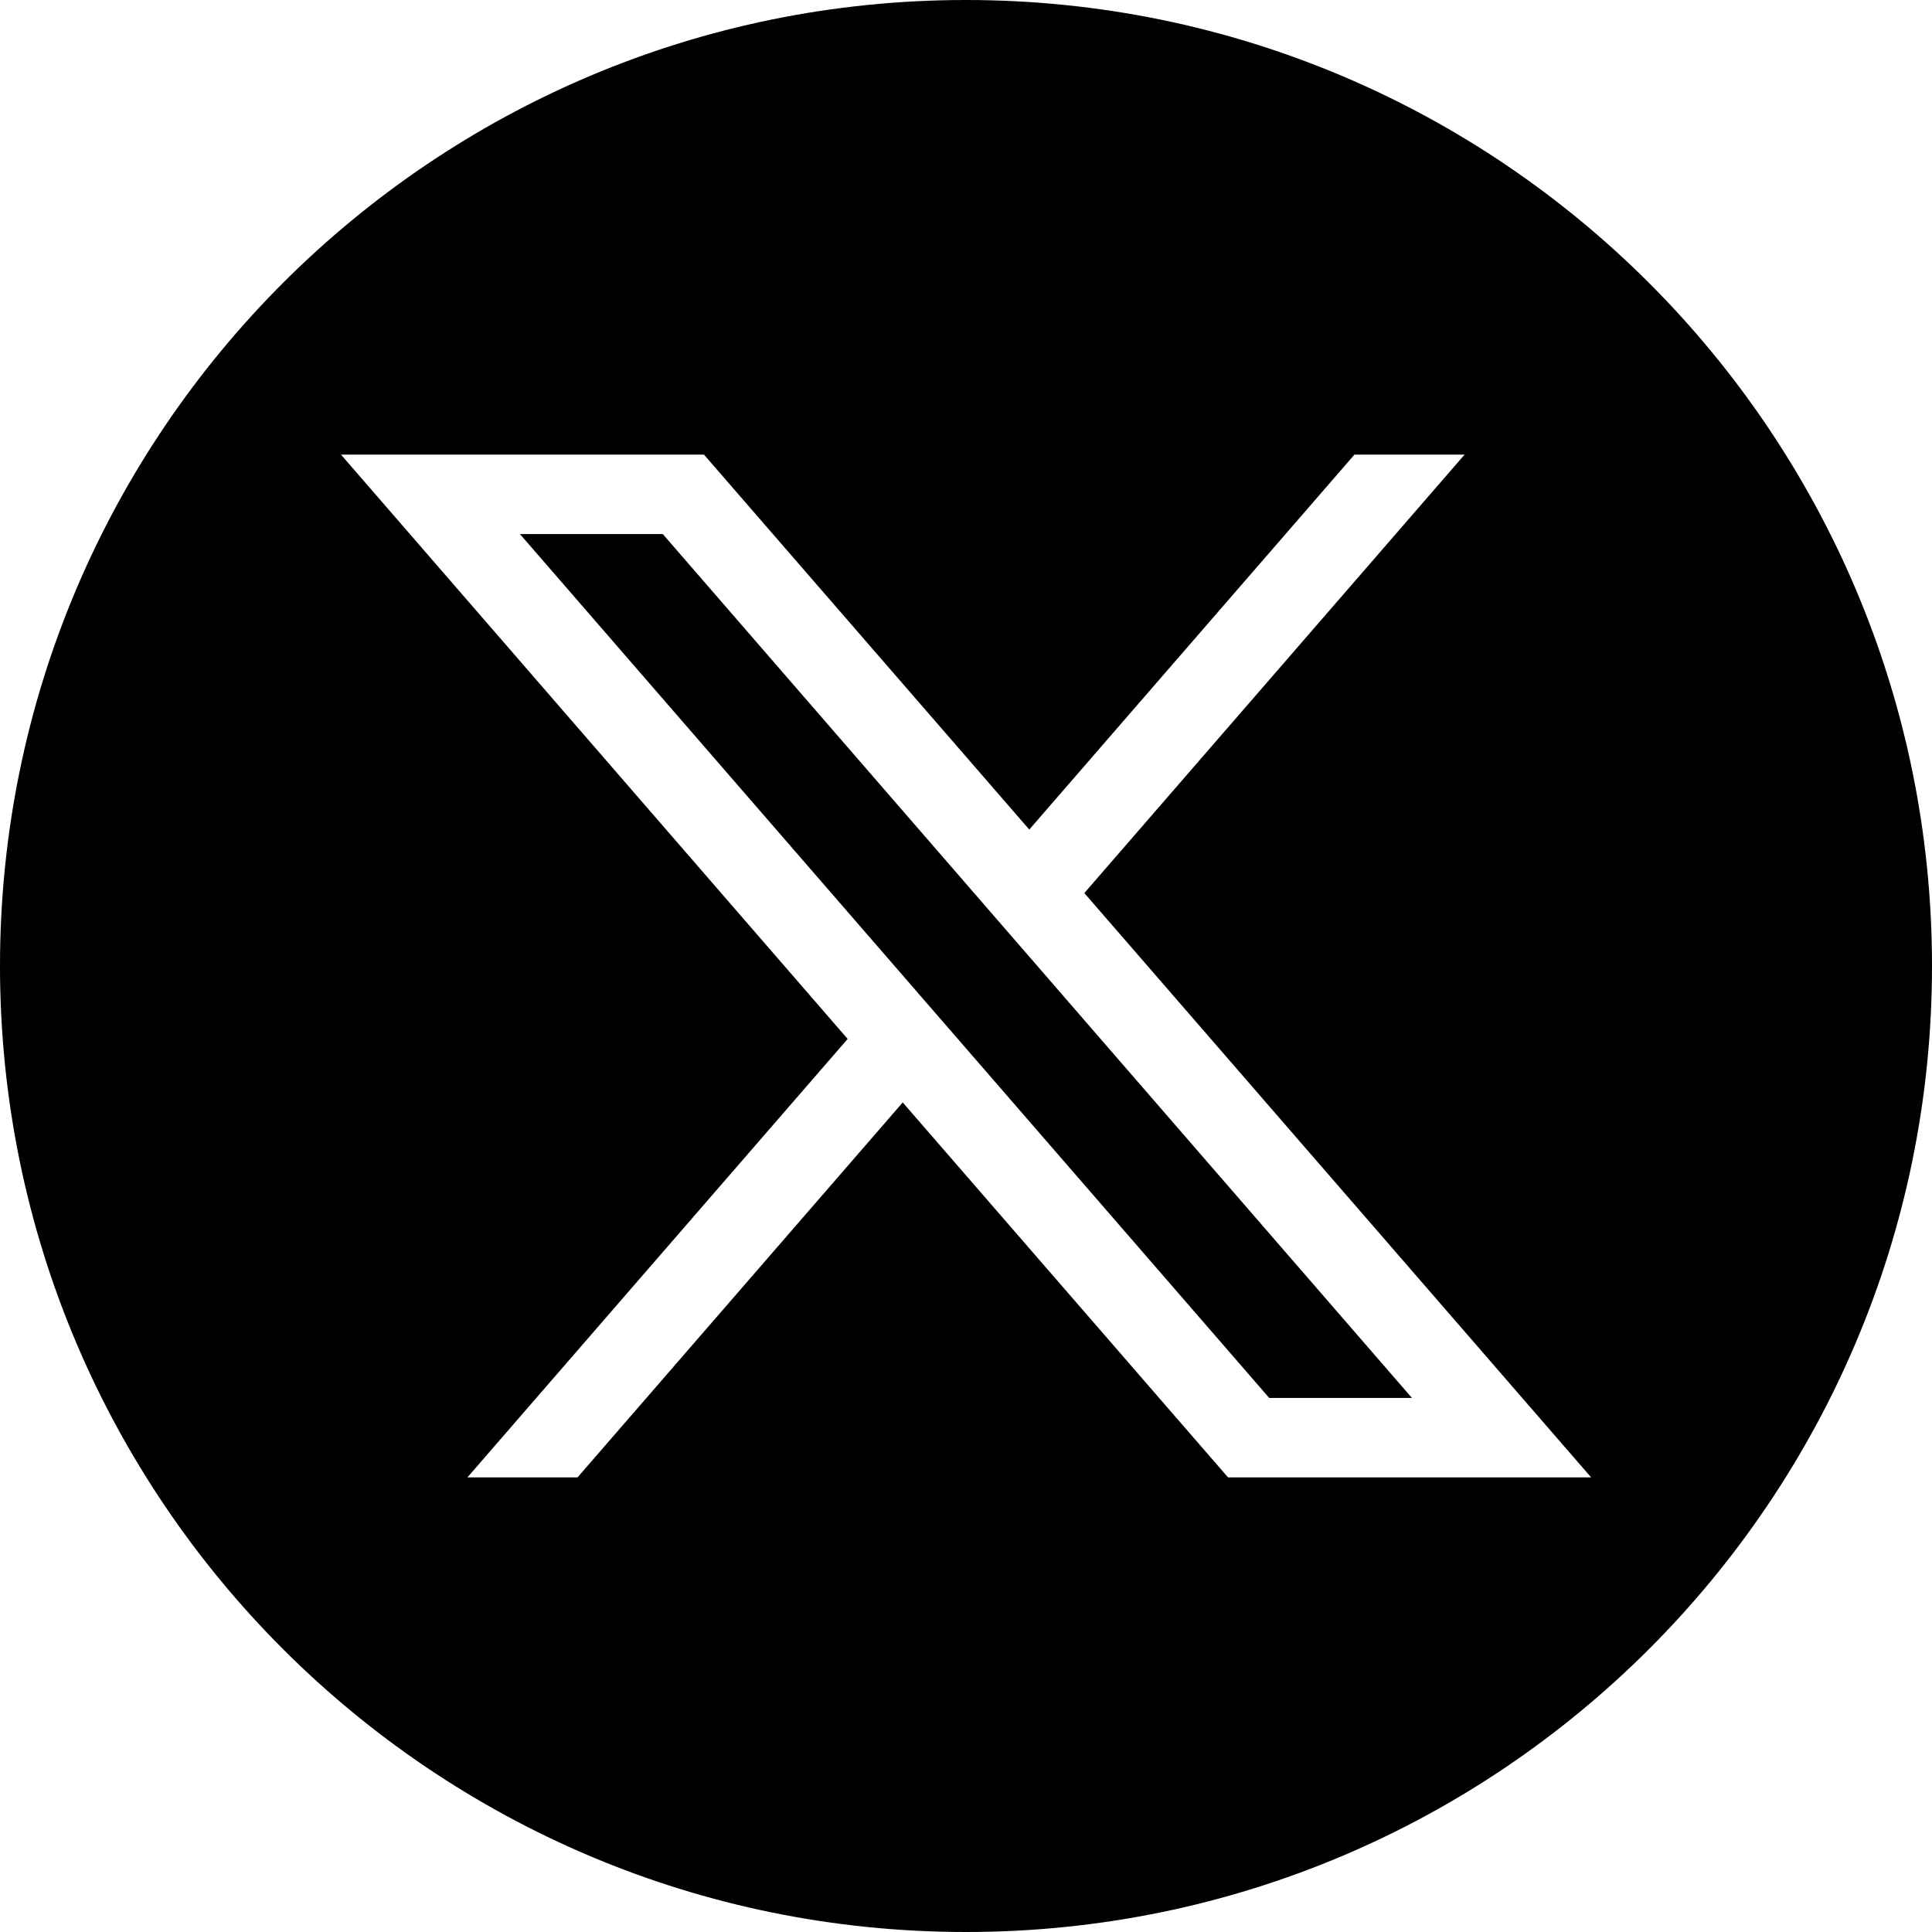 <svg width="16" height="16" viewBox="0 0 16 16" fill="none" xmlns="http://www.w3.org/2000/svg">
    <path d="M11.693 11.577H10.511L4.306 4.423H5.489L11.693 11.577Z" fill="currentColor"/>
    <path fill-rule="evenodd" clip-rule="evenodd"
          d="M8 16C12.418 16 16 12.418 16 8C16 3.582 12.418 0 8 0C3.582 0 0 3.582 0 8C0 12.418 3.582 16 8 16ZM12.129 3.765H11.217L8.524 6.87L5.83 3.765H2.824L7.02 8.604L3.871 12.235H4.783L7.476 9.13L10.17 12.235H13.177L8.98 7.396L12.129 3.765Z"
          fill="currentColor"/>
</svg>
